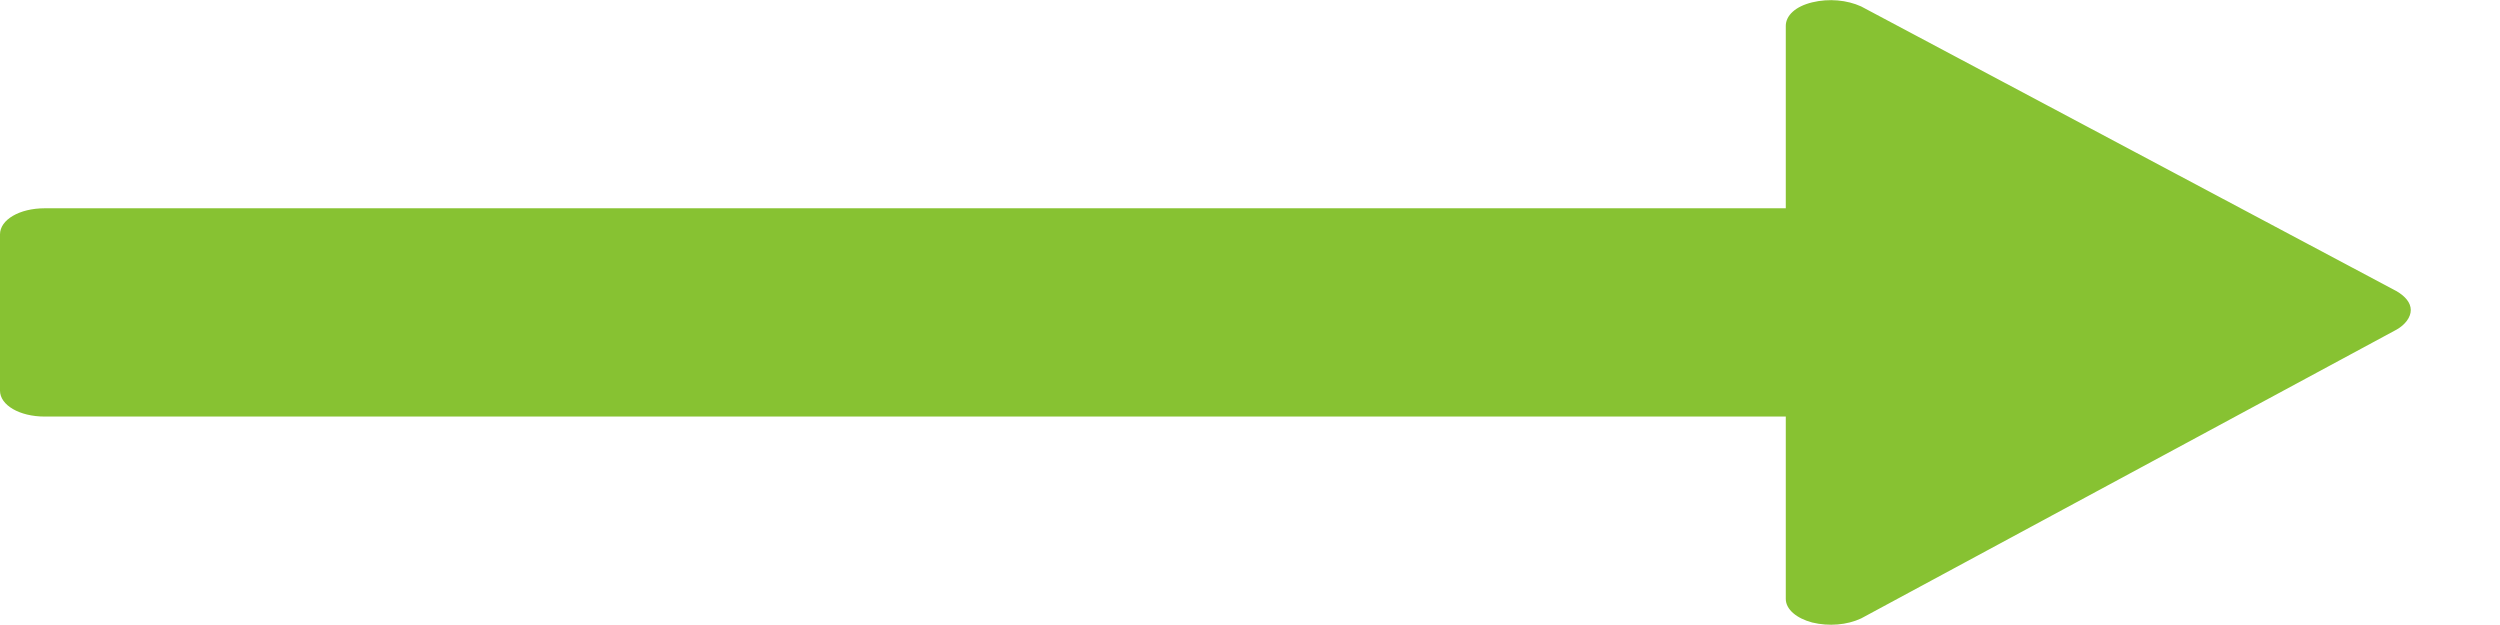 <svg width="16" height="4" viewBox="0 0 16 4" fill="none" xmlns="http://www.w3.org/2000/svg">
<g clip-path="url(#clip0)">
<path d="M11.598 0.015C11.705 -0.011 11.821 -0 11.911 0.041L15.339 1.864C15.393 1.896 15.429 1.937 15.429 1.984C15.429 2.031 15.393 2.078 15.339 2.109L11.911 3.958C11.821 4 11.705 4.01 11.598 3.984C11.5 3.958 11.429 3.901 11.429 3.833V2.666L0.286 2.666C0.125 2.666 0 2.593 0 2.5L0 1.5C0 1.406 0.125 1.333 0.286 1.333L11.429 1.333V0.166C11.429 0.099 11.491 0.041 11.598 0.015Z" fill="#87C232"/>
</g>
<defs>
<clipPath id="clip0">
<rect width="4" height="16" fill="white" transform="translate(0 4) rotate(-90)"/>
</clipPath>
</defs>
</svg>
